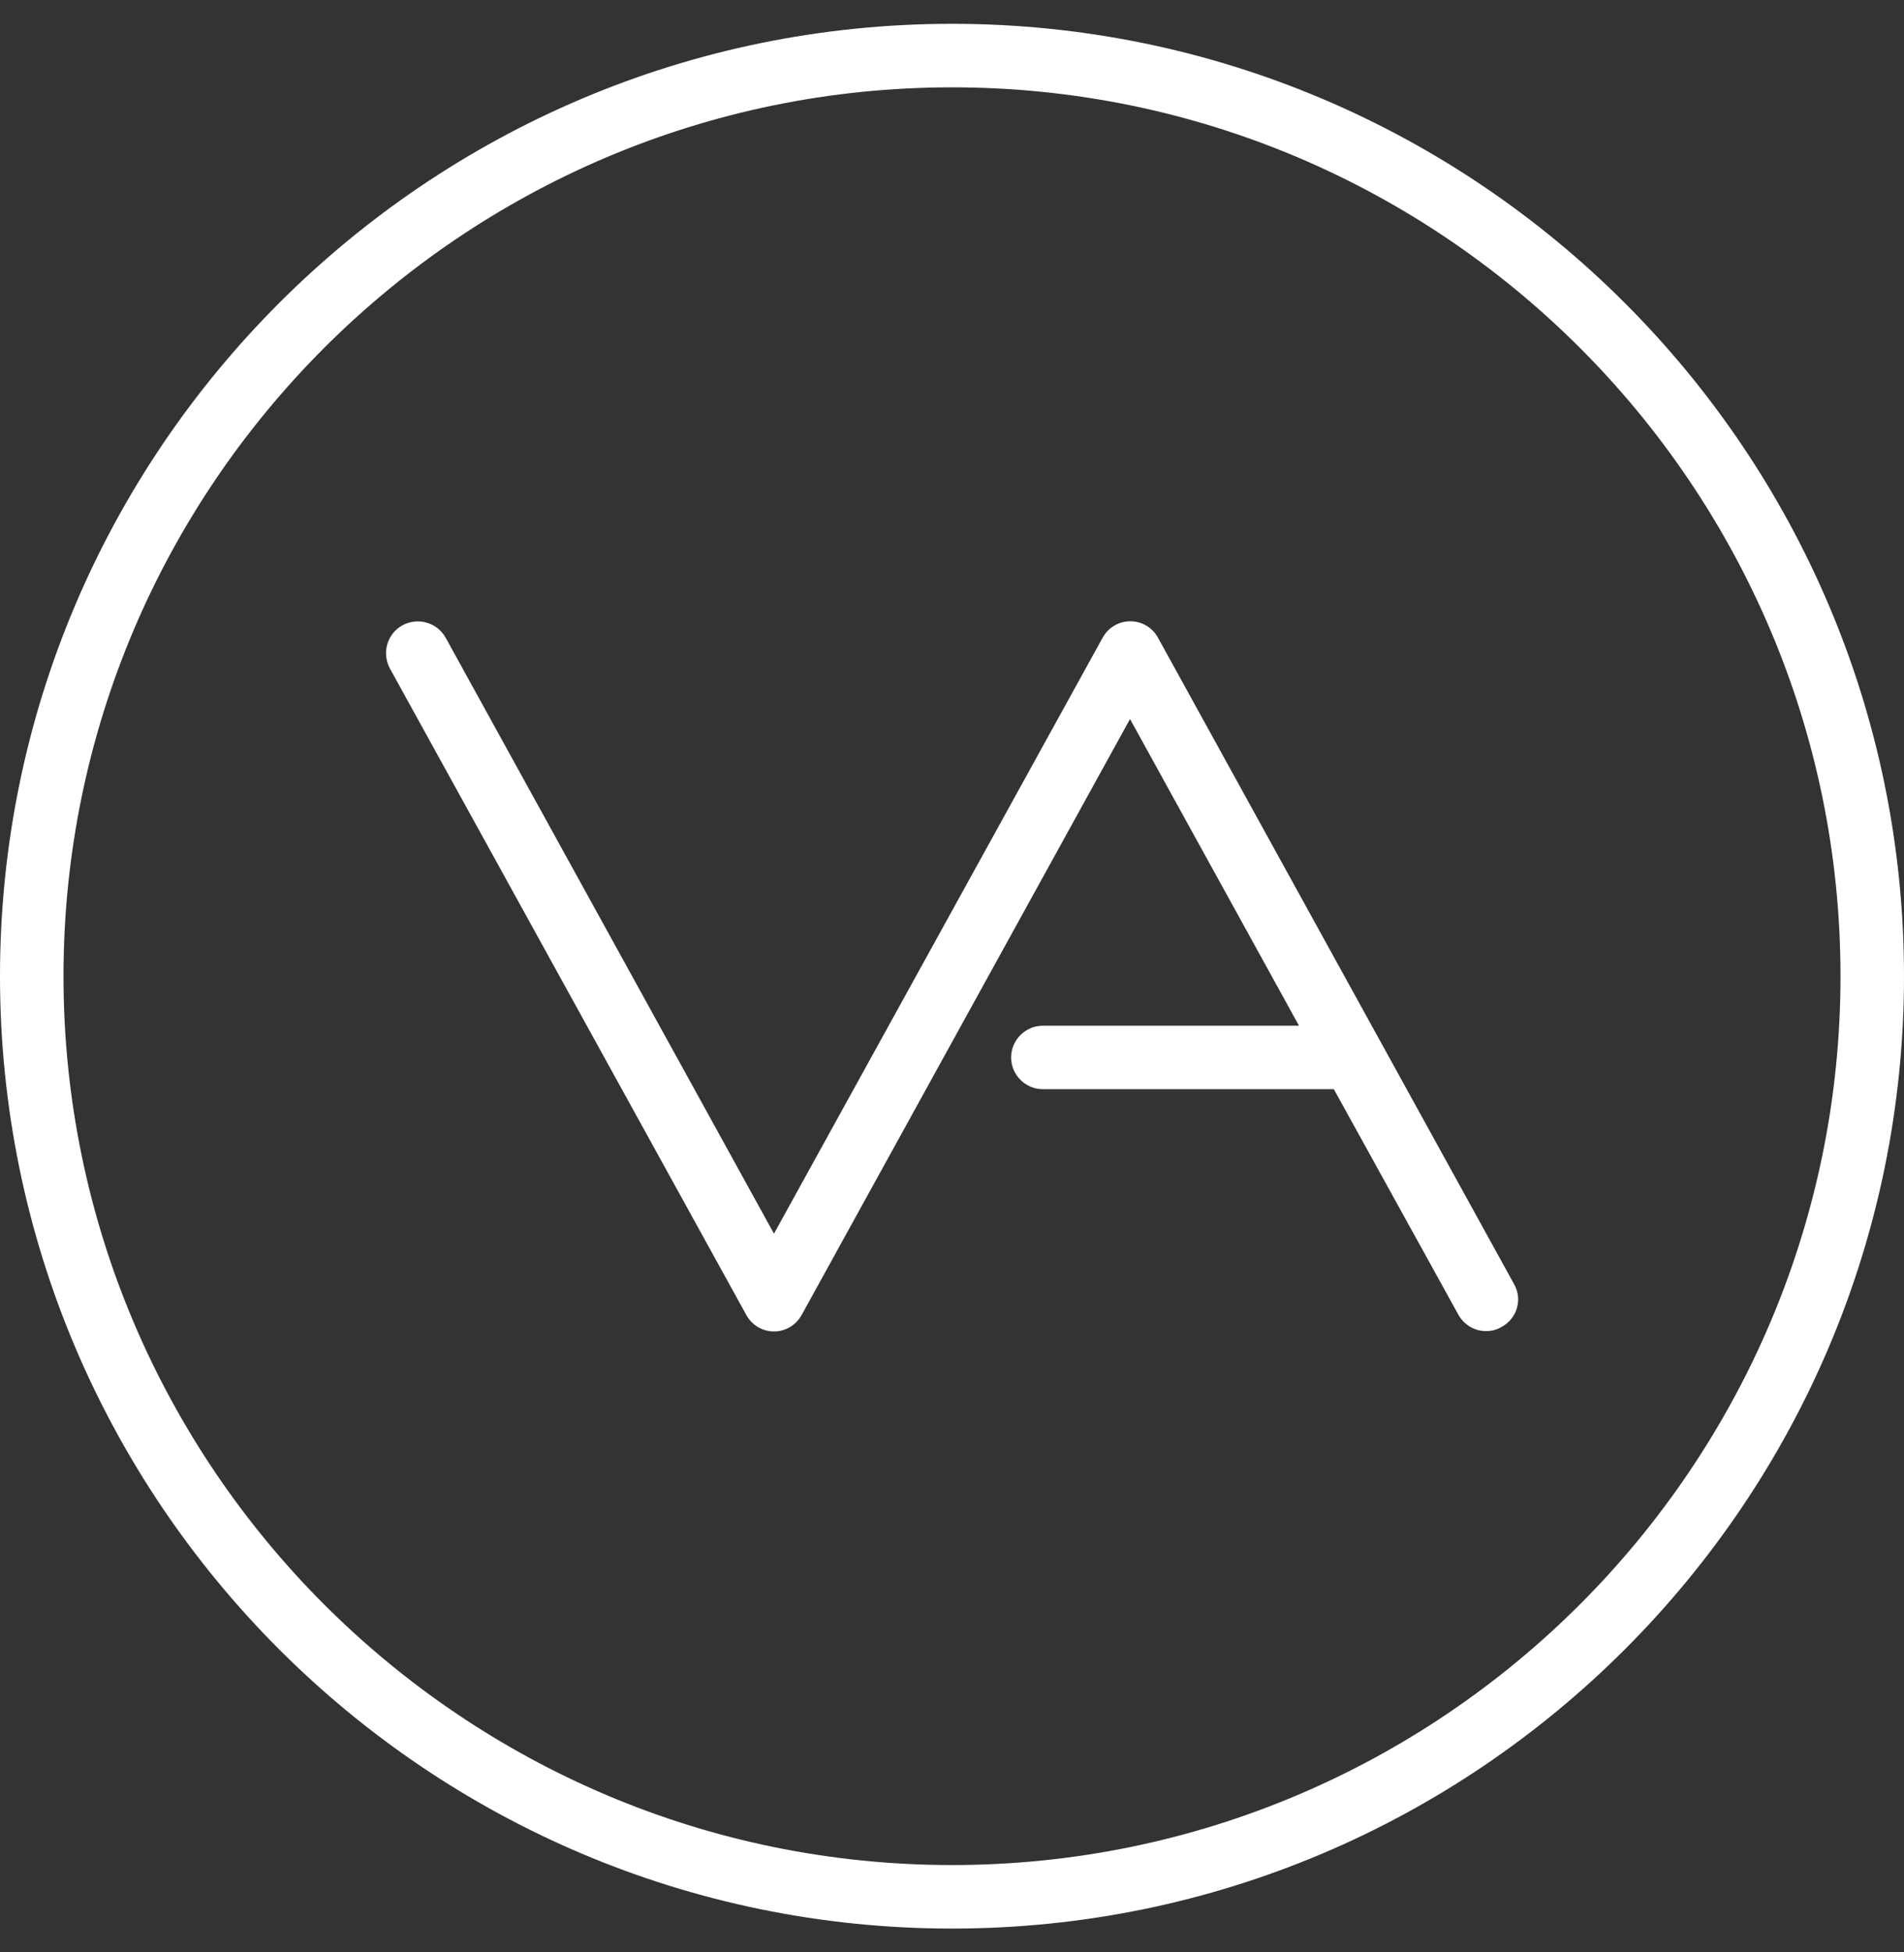 <svg width="40" height="41" viewBox="0 0 40 41" fill="none" xmlns="http://www.w3.org/2000/svg">
<rect x="0" y="0" width="40" height="41" fill="#333333" stroke="none"/>
<path d="M20 40.5C8.97 40.5 0 31.53 0 20.5C0 9.47 8.97 0.5 20 0.5C31.03 0.5 40 9.47 40 20.5C40 31.53 31.03 40.5 20 40.5ZM20 1.834C9.709 1.834 1.334 10.209 1.334 20.5C1.334 30.791 9.709 39.166 20 39.166C30.291 39.166 38.666 30.791 38.666 20.5C38.666 10.209 30.297 1.834 20 1.834Z" fill="white"/>
<path d="M31.808 26.966L24.328 13.393C24.21 13.177 23.988 13.047 23.746 13.047C23.504 13.047 23.282 13.177 23.164 13.393L16.26 25.907L9.363 13.393C9.186 13.073 8.781 12.955 8.454 13.132C8.133 13.308 8.016 13.713 8.192 14.04L15.678 27.613C15.796 27.829 16.018 27.96 16.26 27.96C16.502 27.96 16.724 27.829 16.842 27.613L23.74 15.1L27.29 21.54H21.909C21.543 21.54 21.242 21.84 21.242 22.206C21.242 22.573 21.543 22.873 21.909 22.873H28.022L30.637 27.607C30.762 27.829 30.984 27.953 31.219 27.953C31.331 27.953 31.442 27.927 31.54 27.869C31.873 27.692 31.991 27.287 31.808 26.966Z" fill="white"/>
</svg>
